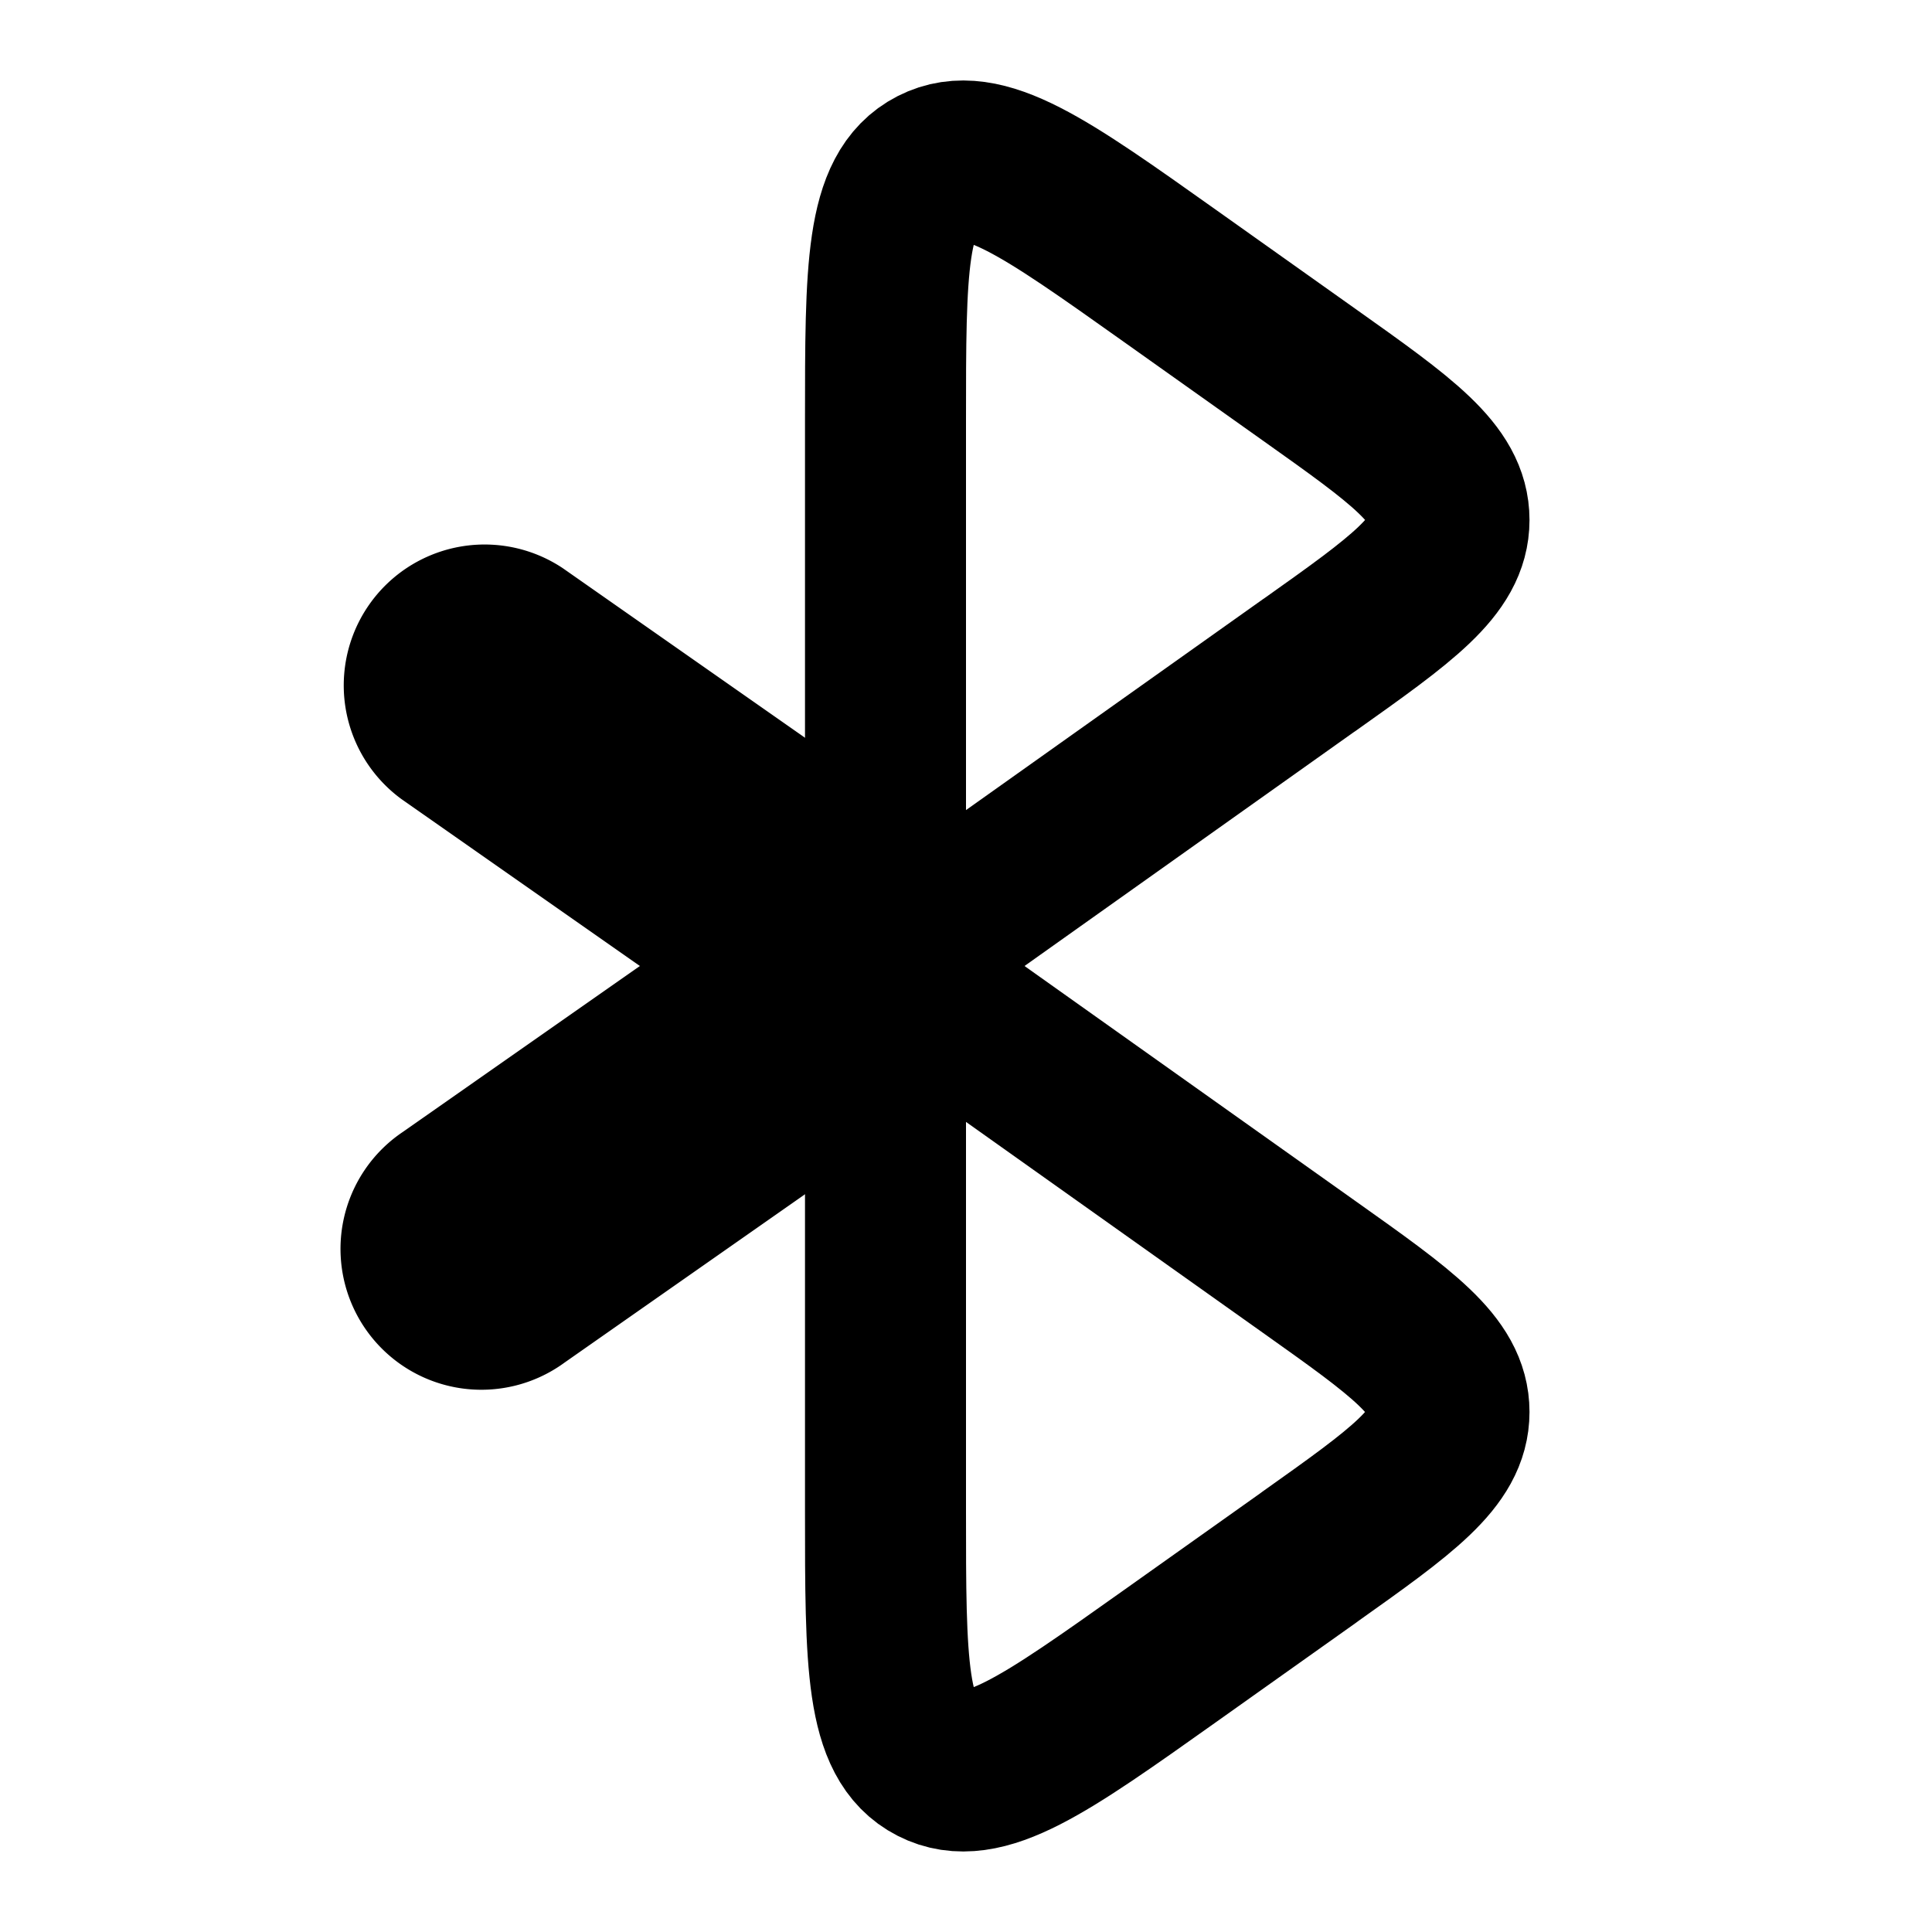 <svg
  xmlns="http://www.w3.org/2000/svg"
  width="24"
  height="24"
  viewBox="0 0 24 24"
  fill="none"
  stroke="currentColor"
  stroke-width="2"
  stroke-linecap="round"
  stroke-linejoin="round"
>
  <path d="M16.263 8.262 11 12V5.225c0-1.887 0-2.83.605-3.14.604-.309 1.376.24 2.92 1.336l1.738 1.234C17.421 5.477 18 5.888 18 6.46c0 .57-.579.981-1.737 1.803Z" />
  <path d="m16.263 19.345-1.738 1.234c-1.544 1.096-2.316 1.645-2.92 1.335C11 21.605 11 20.662 11 18.775V12l5.263 3.738C17.421 16.56 18 16.97 18 17.54c0 .57-.579.982-1.737 1.804Z" />
  <path d="M5.57 14.886a.75.75 0 1 0 .86 1.228l-.86-1.228Zm.86 1.228 5-3.5-.86-1.228-5 3.5.86 1.228Z" />
  <path d="M5.57 9.114a.75.75 0 0 1 .86-1.228l-.86 1.228Zm.86-1.228 5 3.5-.86 1.228-5-3.5.86-1.228Z" />
</svg>
